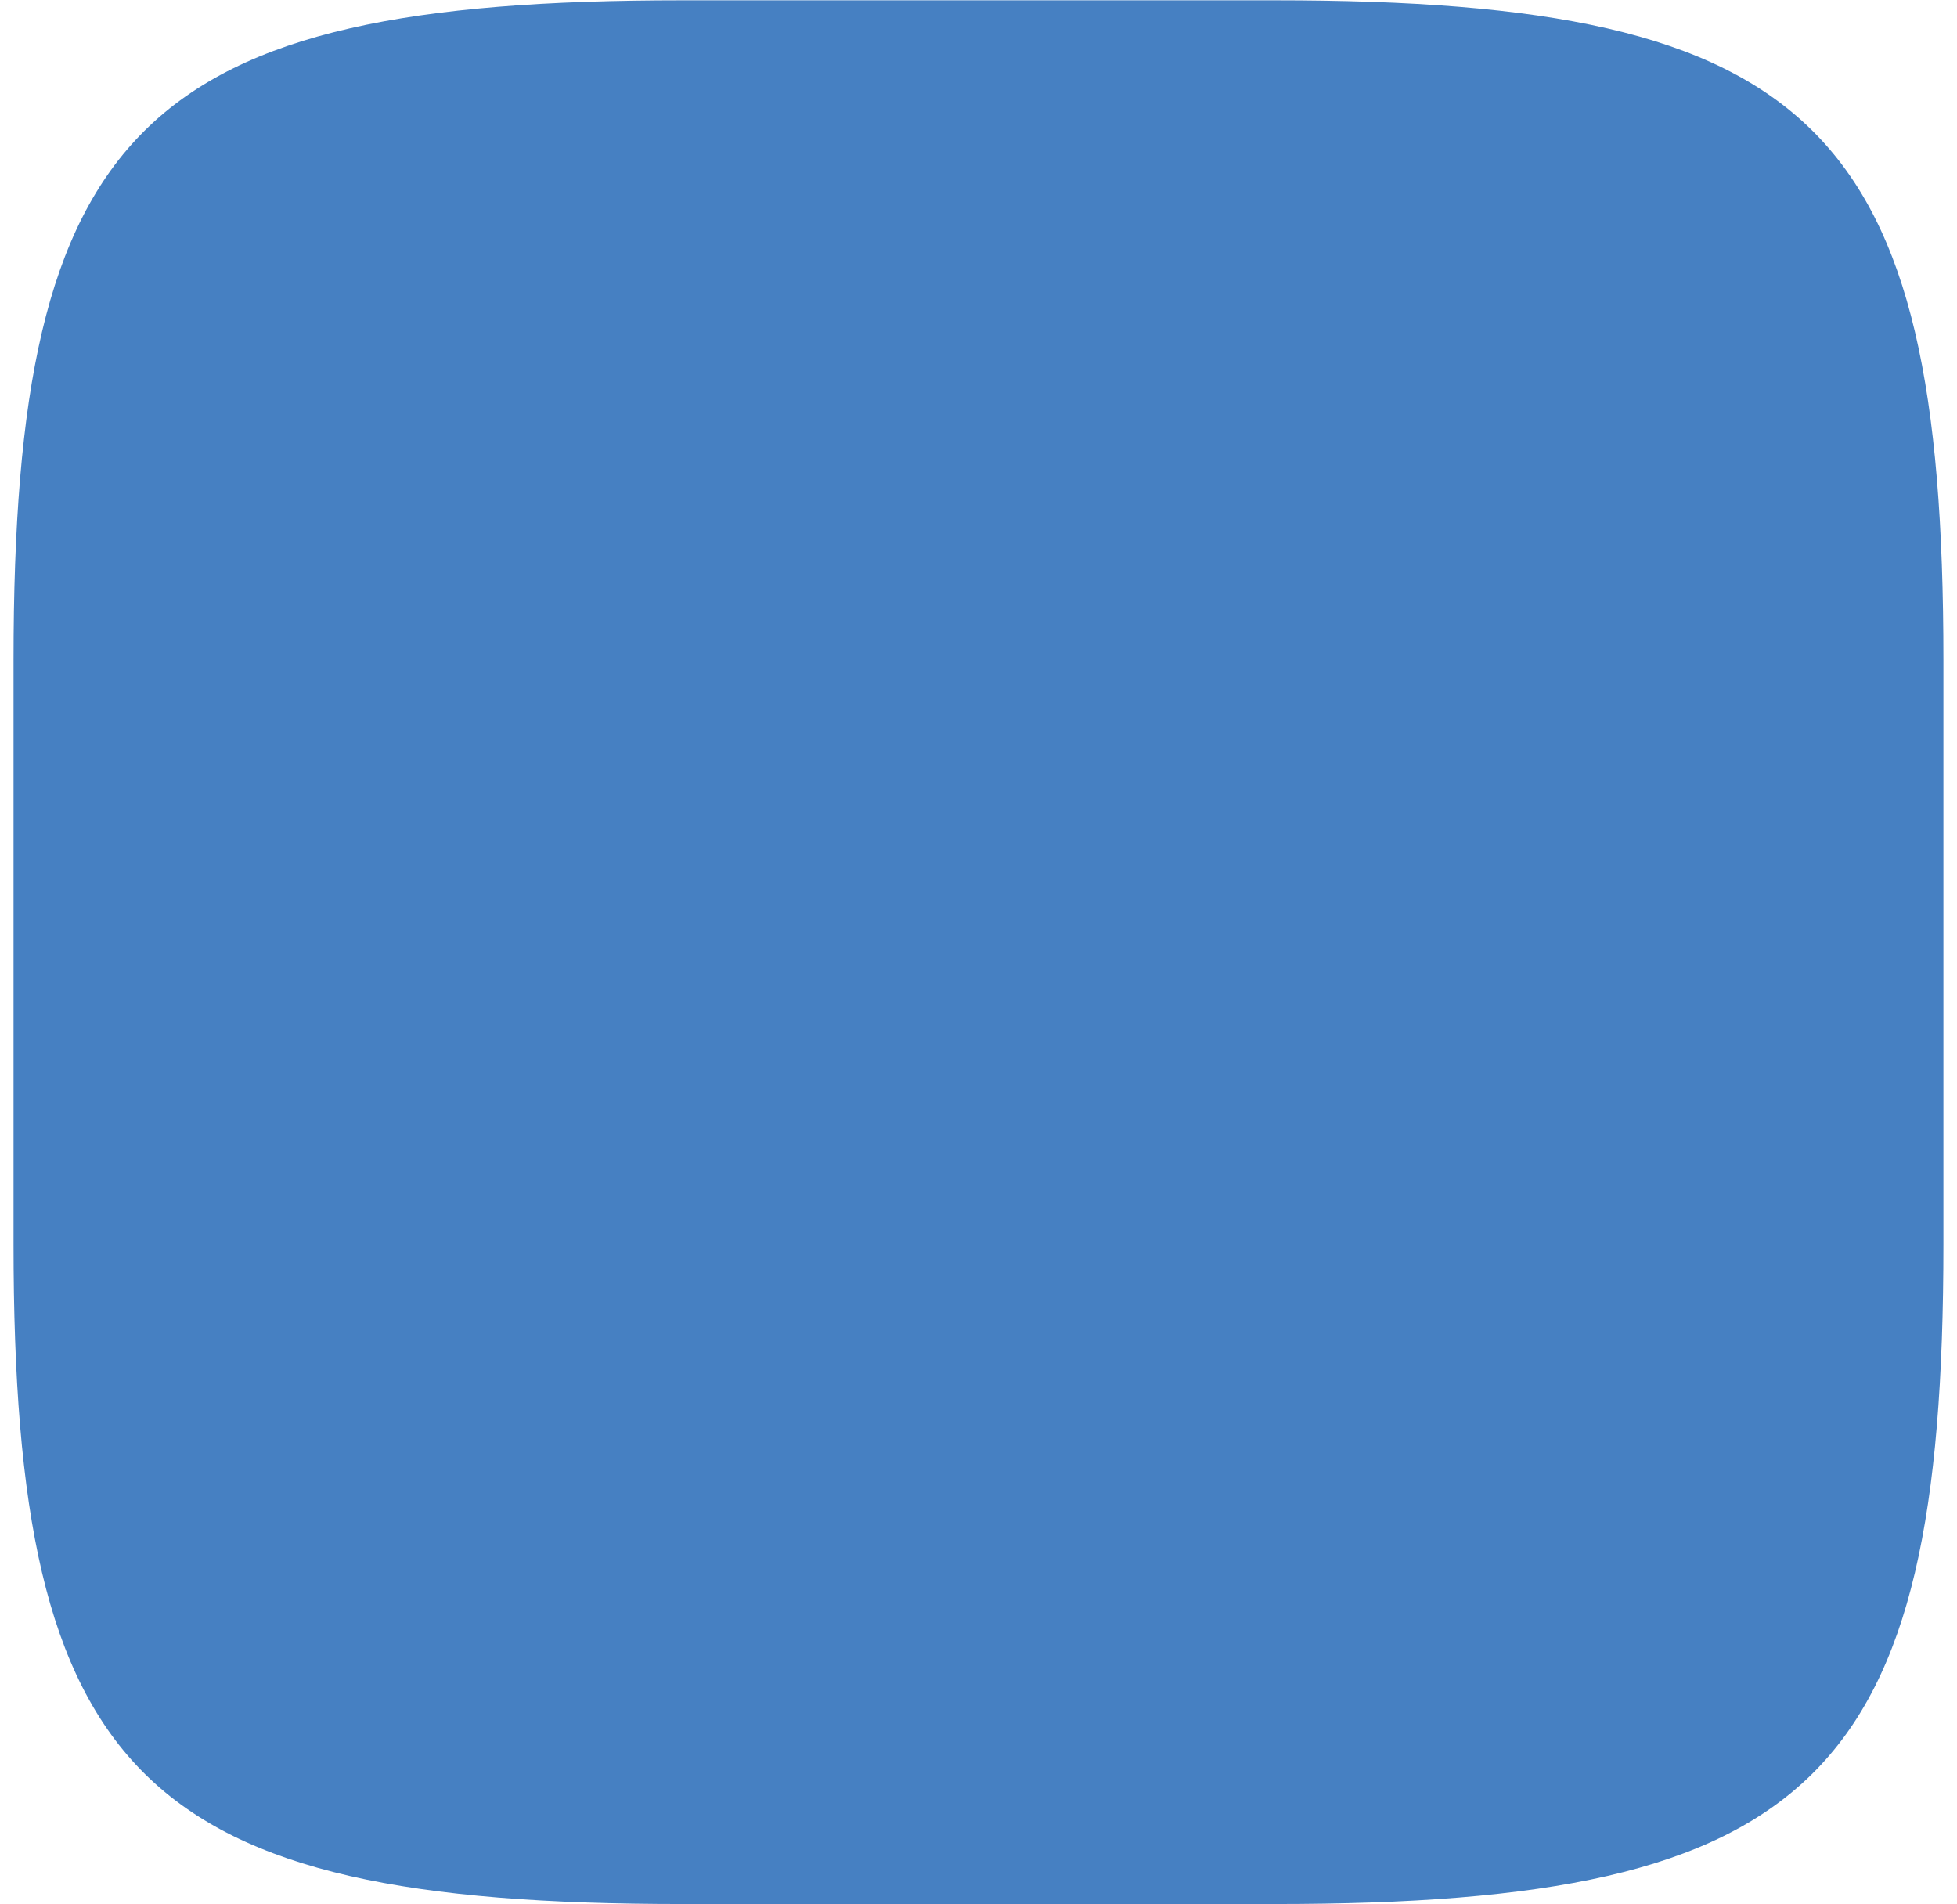 <svg width="37" height="36" viewBox="0 0 37 36" fill="none" xmlns="http://www.w3.org/2000/svg">
<path fill-rule="evenodd" clip-rule="evenodd" d="M12.899 0.006H24.101C34.323 0.006 36.743 2.394 36.743 12.476V23.524C36.743 33.606 34.323 35.994 24.101 35.994H12.899C2.677 35.994 0.256 33.606 0.256 23.524V12.476C0.256 2.394 2.677 0.006 12.899 0.006Z" fill="#4680C2"/>
</svg>

